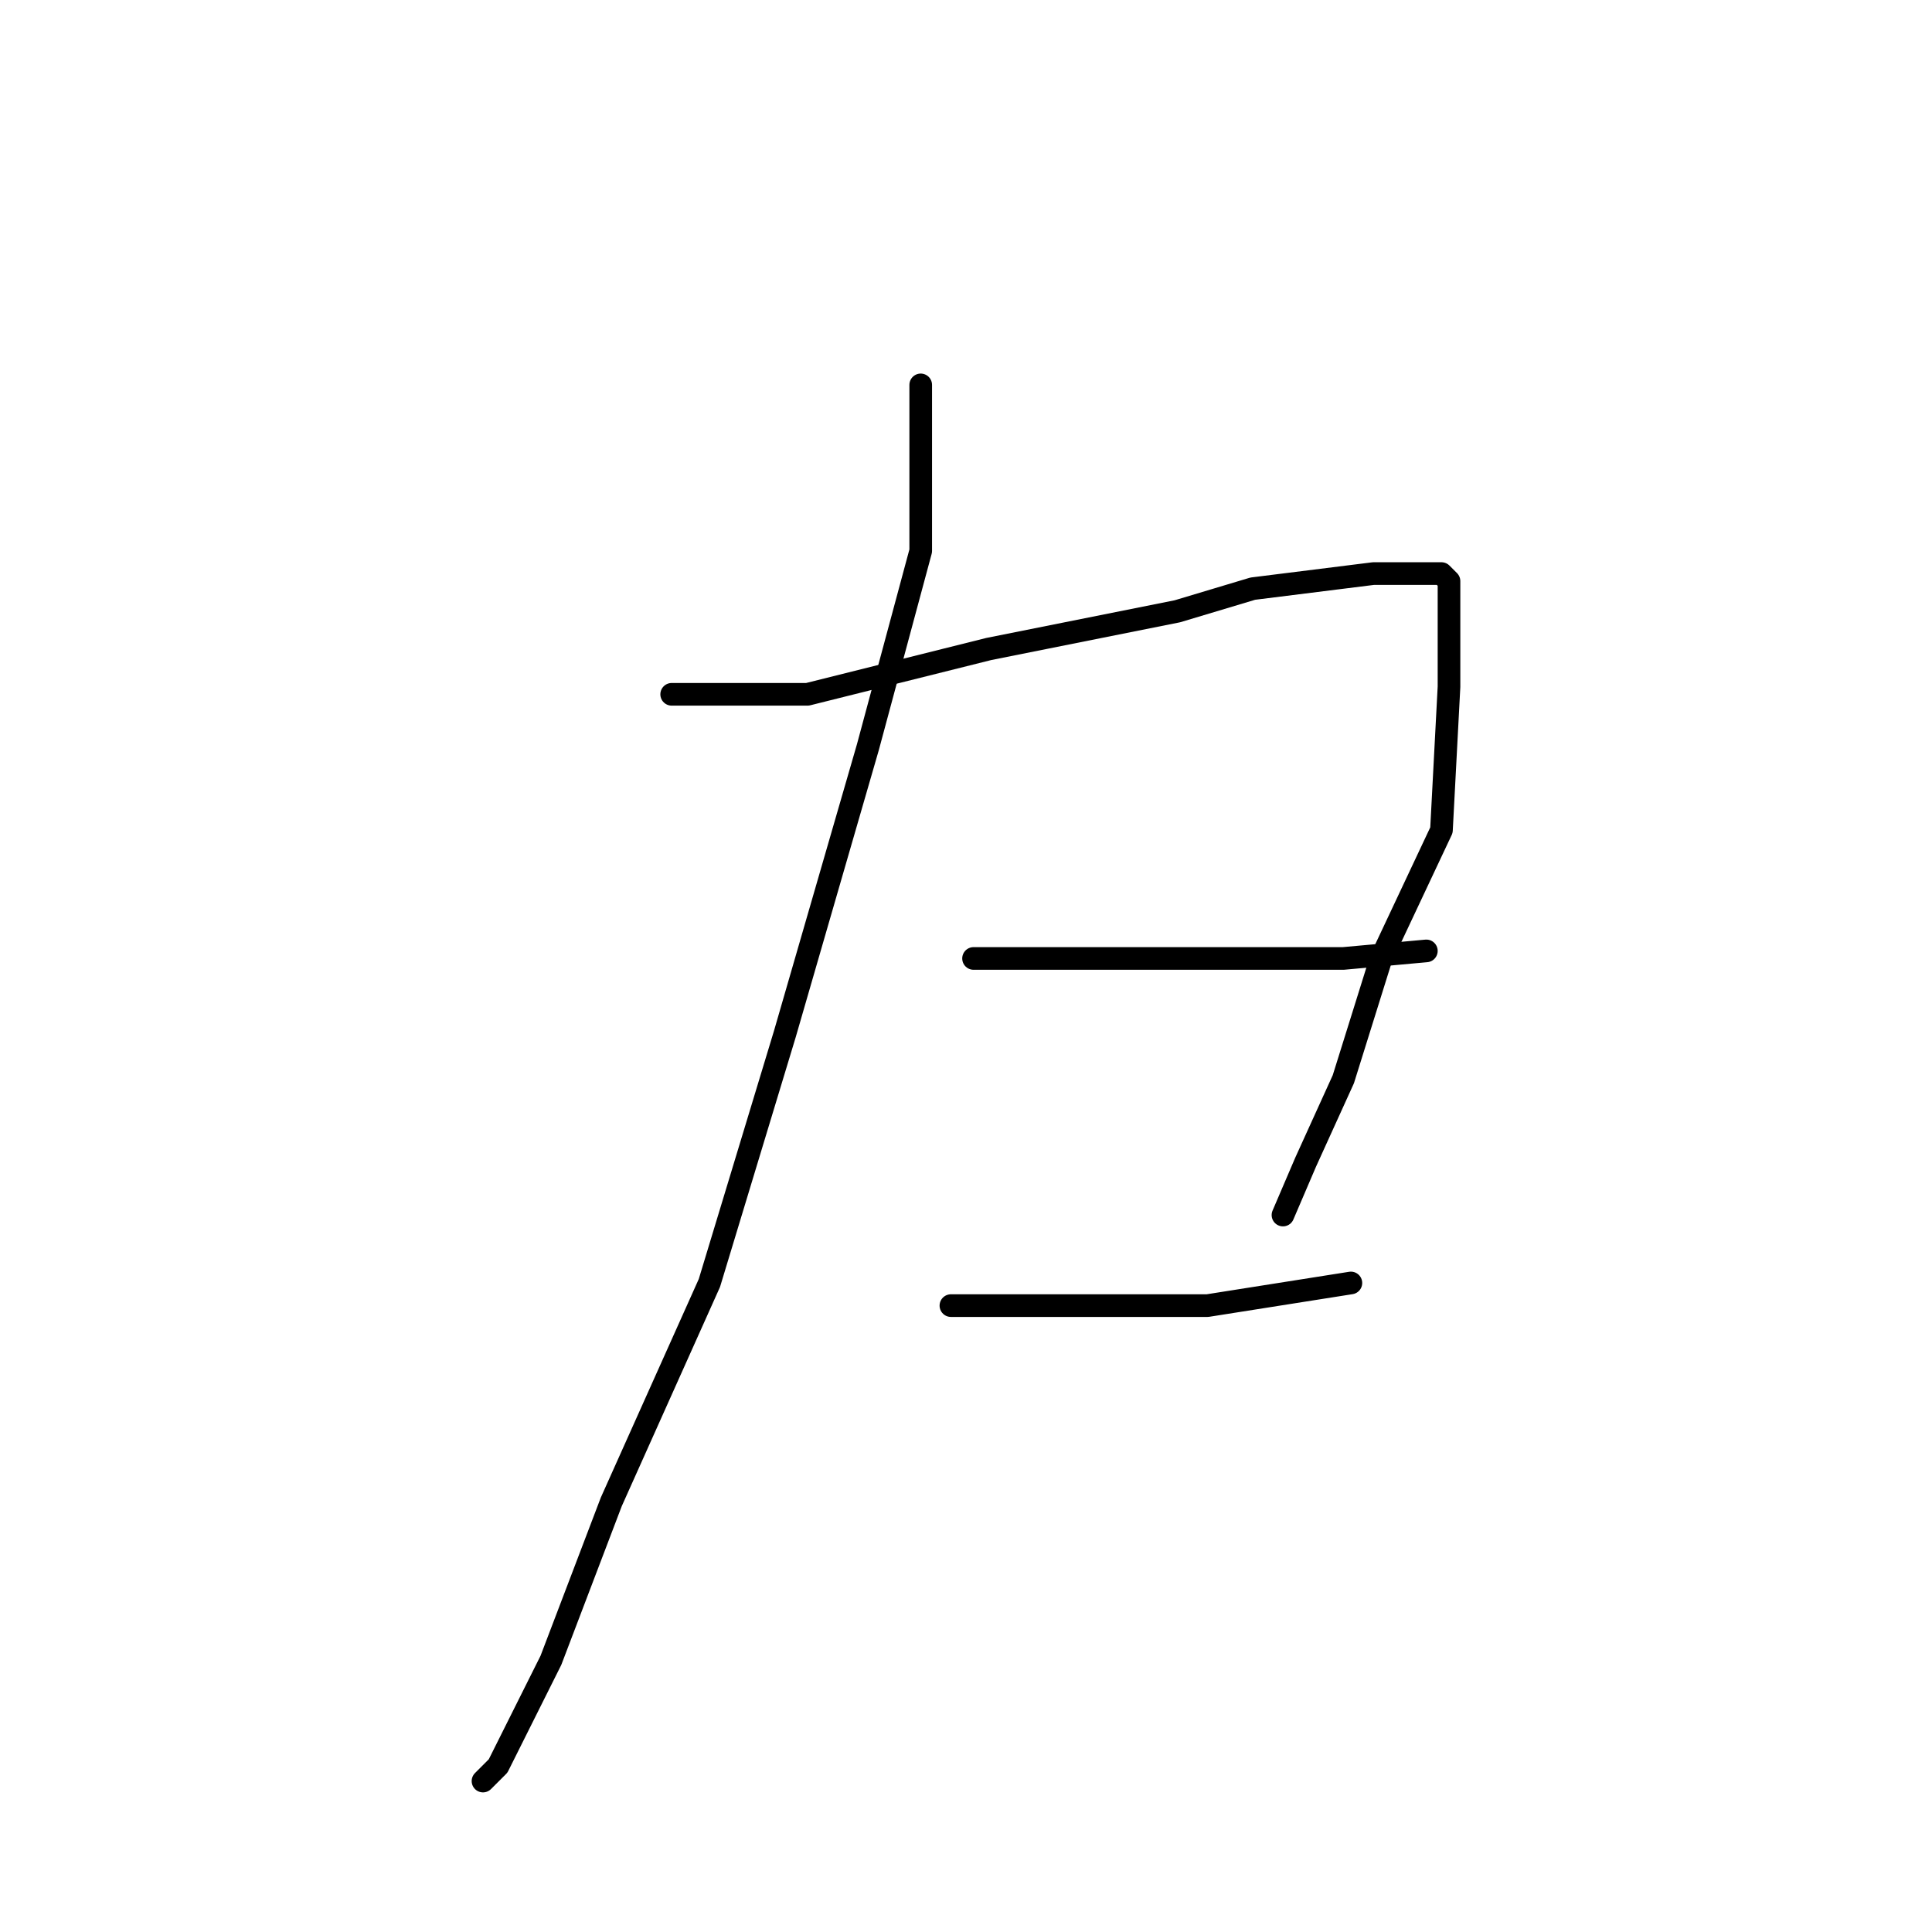 <?xml version="1.0" standalone="no"?>
    <svg width="256" height="256" xmlns="http://www.w3.org/2000/svg" version="1.1">
    <polyline stroke="black" stroke-width="3" stroke-linecap="round" fill="transparent" stroke-linejoin="round" points="122 51 122 62 122 73 115 99 104 137 94 170 81 199 73 220 66 234 64 236 64 236 " />
        <polyline stroke="black" stroke-width="3" stroke-linecap="round" fill="transparent" stroke-linejoin="round" points="89 92 98 92 107 92 131 86 156 81 166 78 182 76 191 76 192 77 192 91 191 110 183 127 178 143 173 154 170 161 170 161 " />
        <polyline stroke="black" stroke-width="3" stroke-linecap="round" fill="transparent" stroke-linejoin="round" points="129 127 145 127 161 127 178 127 189 126 189 126 " />
        <polyline stroke="black" stroke-width="3" stroke-linecap="round" fill="transparent" stroke-linejoin="round" points="126 173 143 173 160 173 179 170 179 170 " />
        </svg>